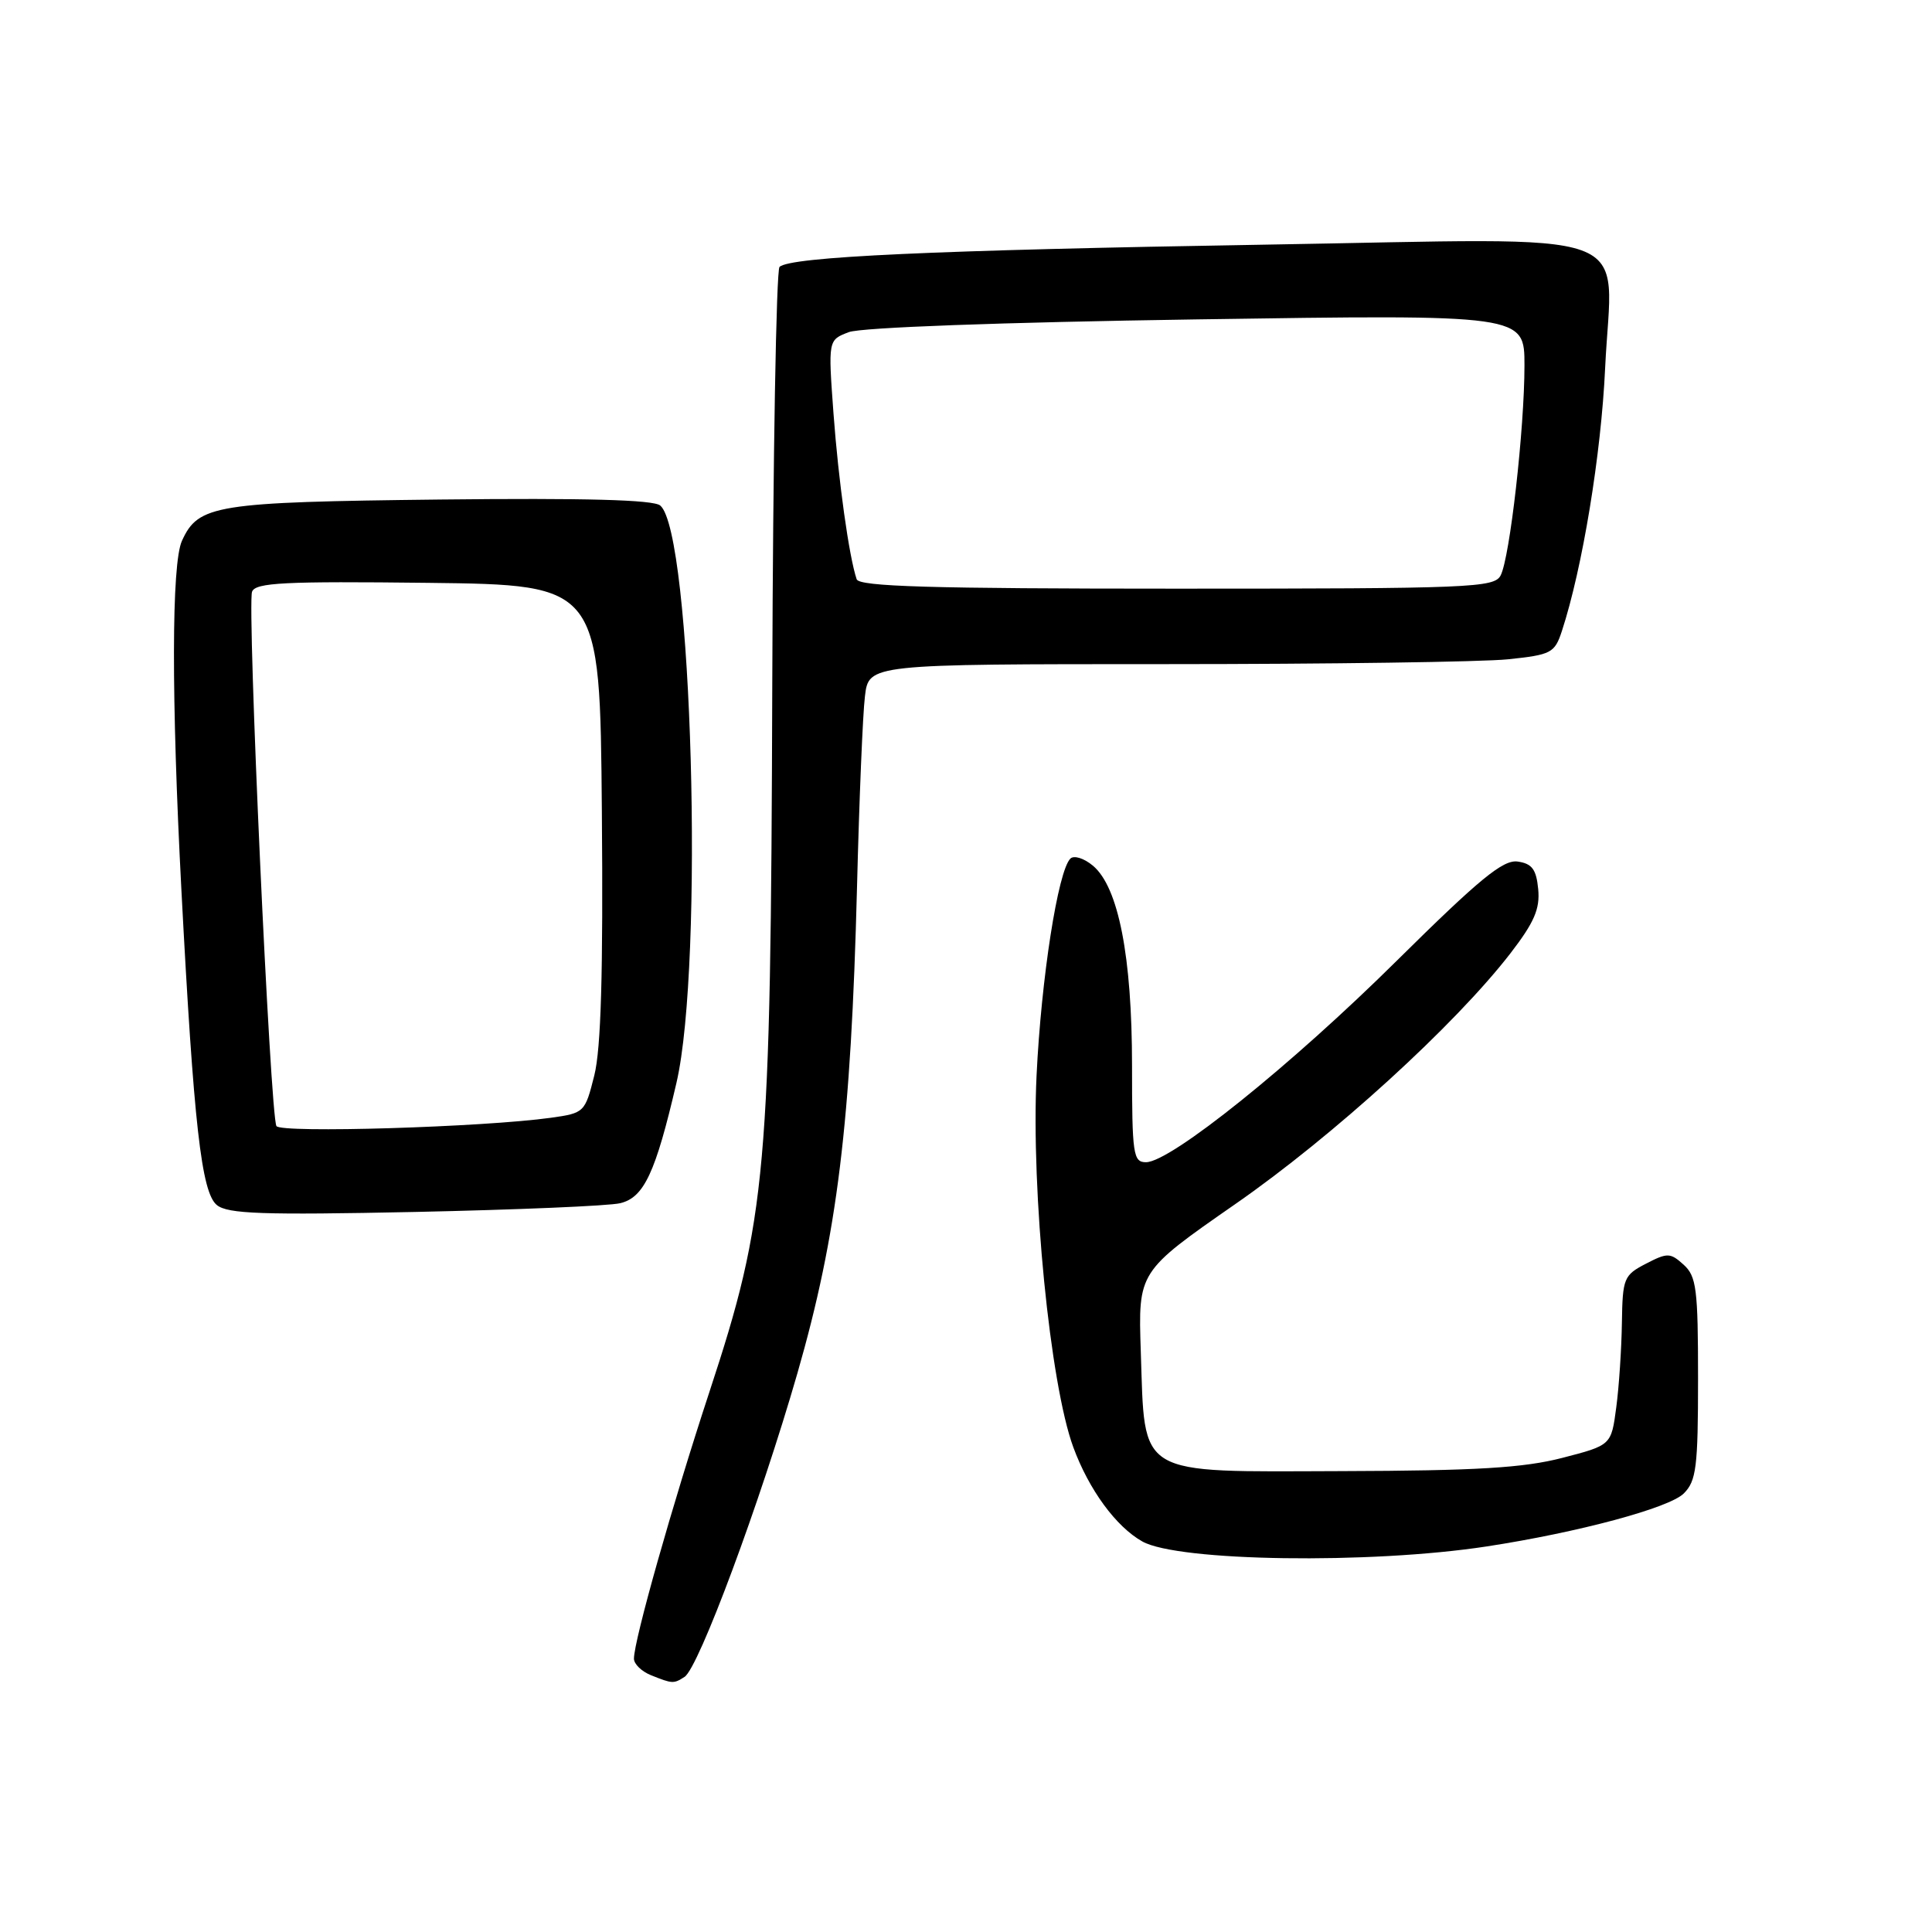 <?xml version="1.0" encoding="UTF-8" standalone="no"?>
<!DOCTYPE svg PUBLIC "-//W3C//DTD SVG 1.1//EN" "http://www.w3.org/Graphics/SVG/1.1/DTD/svg11.dtd" >
<svg xmlns="http://www.w3.org/2000/svg" xmlns:xlink="http://www.w3.org/1999/xlink" version="1.1" viewBox="0 0 256 256">
 <g >
 <path fill="currentColor"
d=" M 90.70 222.20 C 92.58 221.01 100.72 199.10 105.65 182.00 C 110.96 163.54 112.76 148.89 113.56 117.50 C 113.85 105.95 114.32 94.59 114.61 92.25 C 115.12 88.00 115.12 88.00 154.41 88.00 C 176.03 88.00 196.46 87.71 199.82 87.36 C 205.56 86.76 206.00 86.53 206.96 83.61 C 209.68 75.29 212.16 60.24 212.69 48.74 C 213.58 29.81 218.47 31.58 167.50 32.42 C 123.82 33.14 104.65 34.02 103.29 35.37 C 102.86 35.81 102.42 60.69 102.33 90.66 C 102.13 155.50 101.61 161.30 93.98 184.50 C 89.07 199.43 84.01 217.34 84.00 219.78 C 84.00 220.49 85.01 221.47 86.25 221.97 C 89.11 223.12 89.26 223.12 90.70 222.20 Z  M 197.00 204.91 C 209.14 203.05 221.19 199.81 223.11 197.89 C 224.77 196.23 225.00 194.41 225.00 182.65 C 225.00 170.79 224.79 169.12 223.09 167.58 C 221.32 165.98 220.95 165.97 218.09 167.45 C 215.16 168.97 215.00 169.37 214.91 175.28 C 214.86 178.70 214.53 183.75 214.16 186.50 C 213.50 191.50 213.50 191.50 207.00 193.18 C 201.89 194.50 195.65 194.88 177.77 194.93 C 150.34 195.01 151.73 195.84 151.16 179.06 C 150.81 168.50 150.81 168.50 163.65 159.57 C 176.67 150.53 192.78 135.84 200.14 126.32 C 203.29 122.23 204.07 120.44 203.82 117.82 C 203.57 115.19 203.00 114.43 201.10 114.16 C 199.17 113.89 196.08 116.42 185.10 127.28 C 171.09 141.16 155.10 154.00 151.85 154.00 C 150.15 154.00 150.00 152.98 150.00 141.21 C 150.00 126.74 148.20 117.54 144.82 114.71 C 143.64 113.72 142.30 113.30 141.83 113.77 C 140.18 115.42 137.97 129.62 137.35 142.50 C 136.61 157.85 139.14 183.41 142.22 191.77 C 144.29 197.39 147.87 202.29 151.36 204.25 C 156.07 206.91 181.53 207.28 197.00 204.91 Z  M 82.18 159.43 C 85.33 158.68 86.86 155.41 89.63 143.50 C 93.31 127.68 91.71 70.49 87.48 66.98 C 86.57 66.22 77.52 65.98 58.33 66.19 C 28.51 66.53 26.29 66.88 24.11 71.66 C 22.72 74.70 22.70 92.50 24.04 118.00 C 25.67 149.02 26.69 158.03 28.74 159.68 C 30.19 160.85 34.78 161.01 55.00 160.59 C 68.47 160.30 80.71 159.79 82.18 159.43 Z  M 113.51 76.75 C 112.50 73.75 111.10 63.74 110.44 54.76 C 109.73 45.05 109.73 45.05 112.47 44.01 C 114.11 43.39 132.59 42.71 158.61 42.32 C 202.00 41.67 202.00 41.67 202.00 48.42 C 202.00 56.83 200.06 73.91 198.84 76.25 C 198.00 77.87 194.92 78.00 155.93 78.00 C 123.23 78.00 113.84 77.72 113.51 76.75 Z  M 36.63 149.21 C 35.81 147.88 32.72 80.17 33.40 78.40 C 33.86 77.20 37.69 77.01 56.73 77.23 C 79.50 77.50 79.50 77.50 79.75 107.50 C 79.93 128.92 79.64 138.93 78.75 142.49 C 77.52 147.40 77.43 147.49 73.00 148.11 C 64.01 149.36 37.22 150.17 36.63 149.21 Z "/>
</g>
</svg>